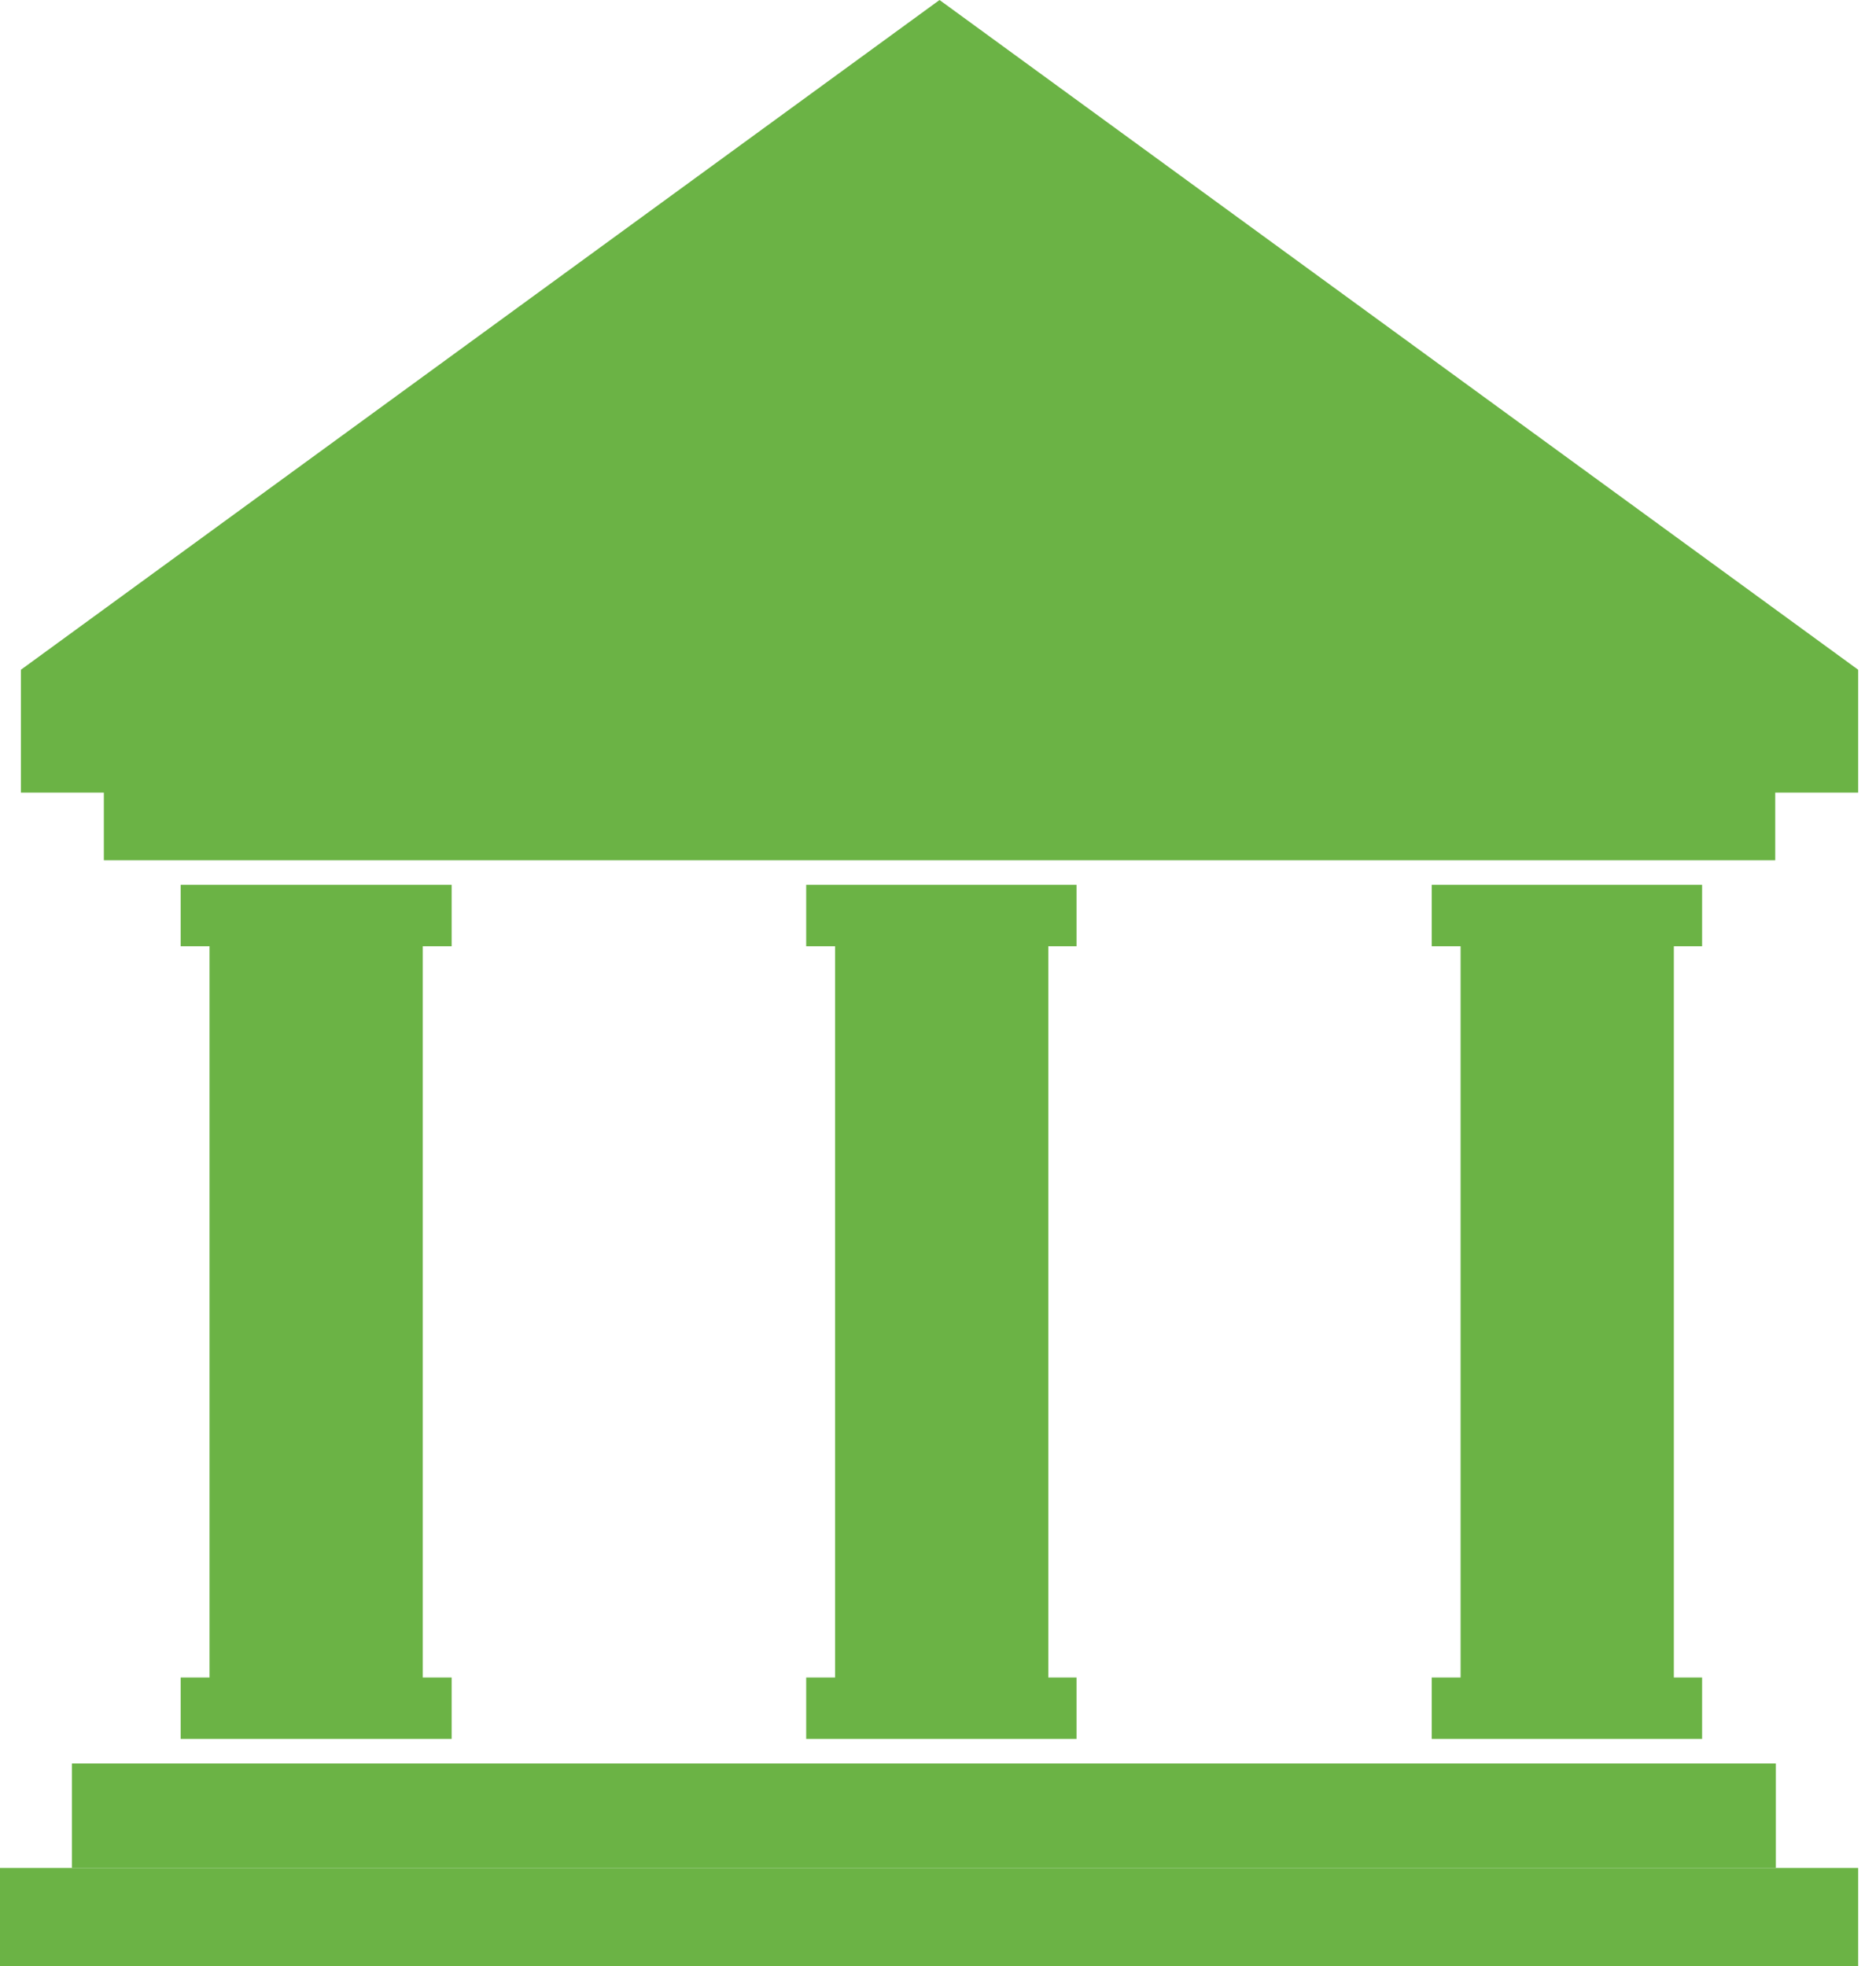 <svg id="Capa_1" data-name="Capa 1" xmlns="http://www.w3.org/2000/svg" viewBox="0 0 30.53 32"><defs><style>.cls-1{fill:#6bb345;}</style></defs><title>institution-active</title><polygon class="cls-1" points="30.24 12.9 0.34 12.9 0.34 10.9 15.29 0 30.24 10.9 30.24 12.9"/><rect class="cls-1" x="1.69" y="11.7" width="27.2" height="2.3"/><rect class="cls-1" x="1.17" y="28.7" width="27.73" height="1.7"/><rect class="cls-1" x="-0.18" y="30.4" width="30.42" height="1.6"/><rect class="cls-1" x="2.94" y="14.4" width="4.41" height="1"/><rect class="cls-1" x="2.94" y="27.3" width="4.41" height="1"/><rect class="cls-1" x="3.41" y="14.9" width="3.47" height="12.47"/><rect class="cls-1" x="13.12" y="14.4" width="4.4" height="1"/><rect class="cls-1" x="13.12" y="27.3" width="4.4" height="1"/><rect class="cls-1" x="13.59" y="14.9" width="3.47" height="12.47"/><rect class="cls-1" x="23.3" y="14.4" width="4.4" height="1"/><rect class="cls-1" x="23.3" y="27.3" width="4.4" height="1"/><rect class="cls-1" x="23.77" y="14.9" width="3.47" height="12.47"/></svg>